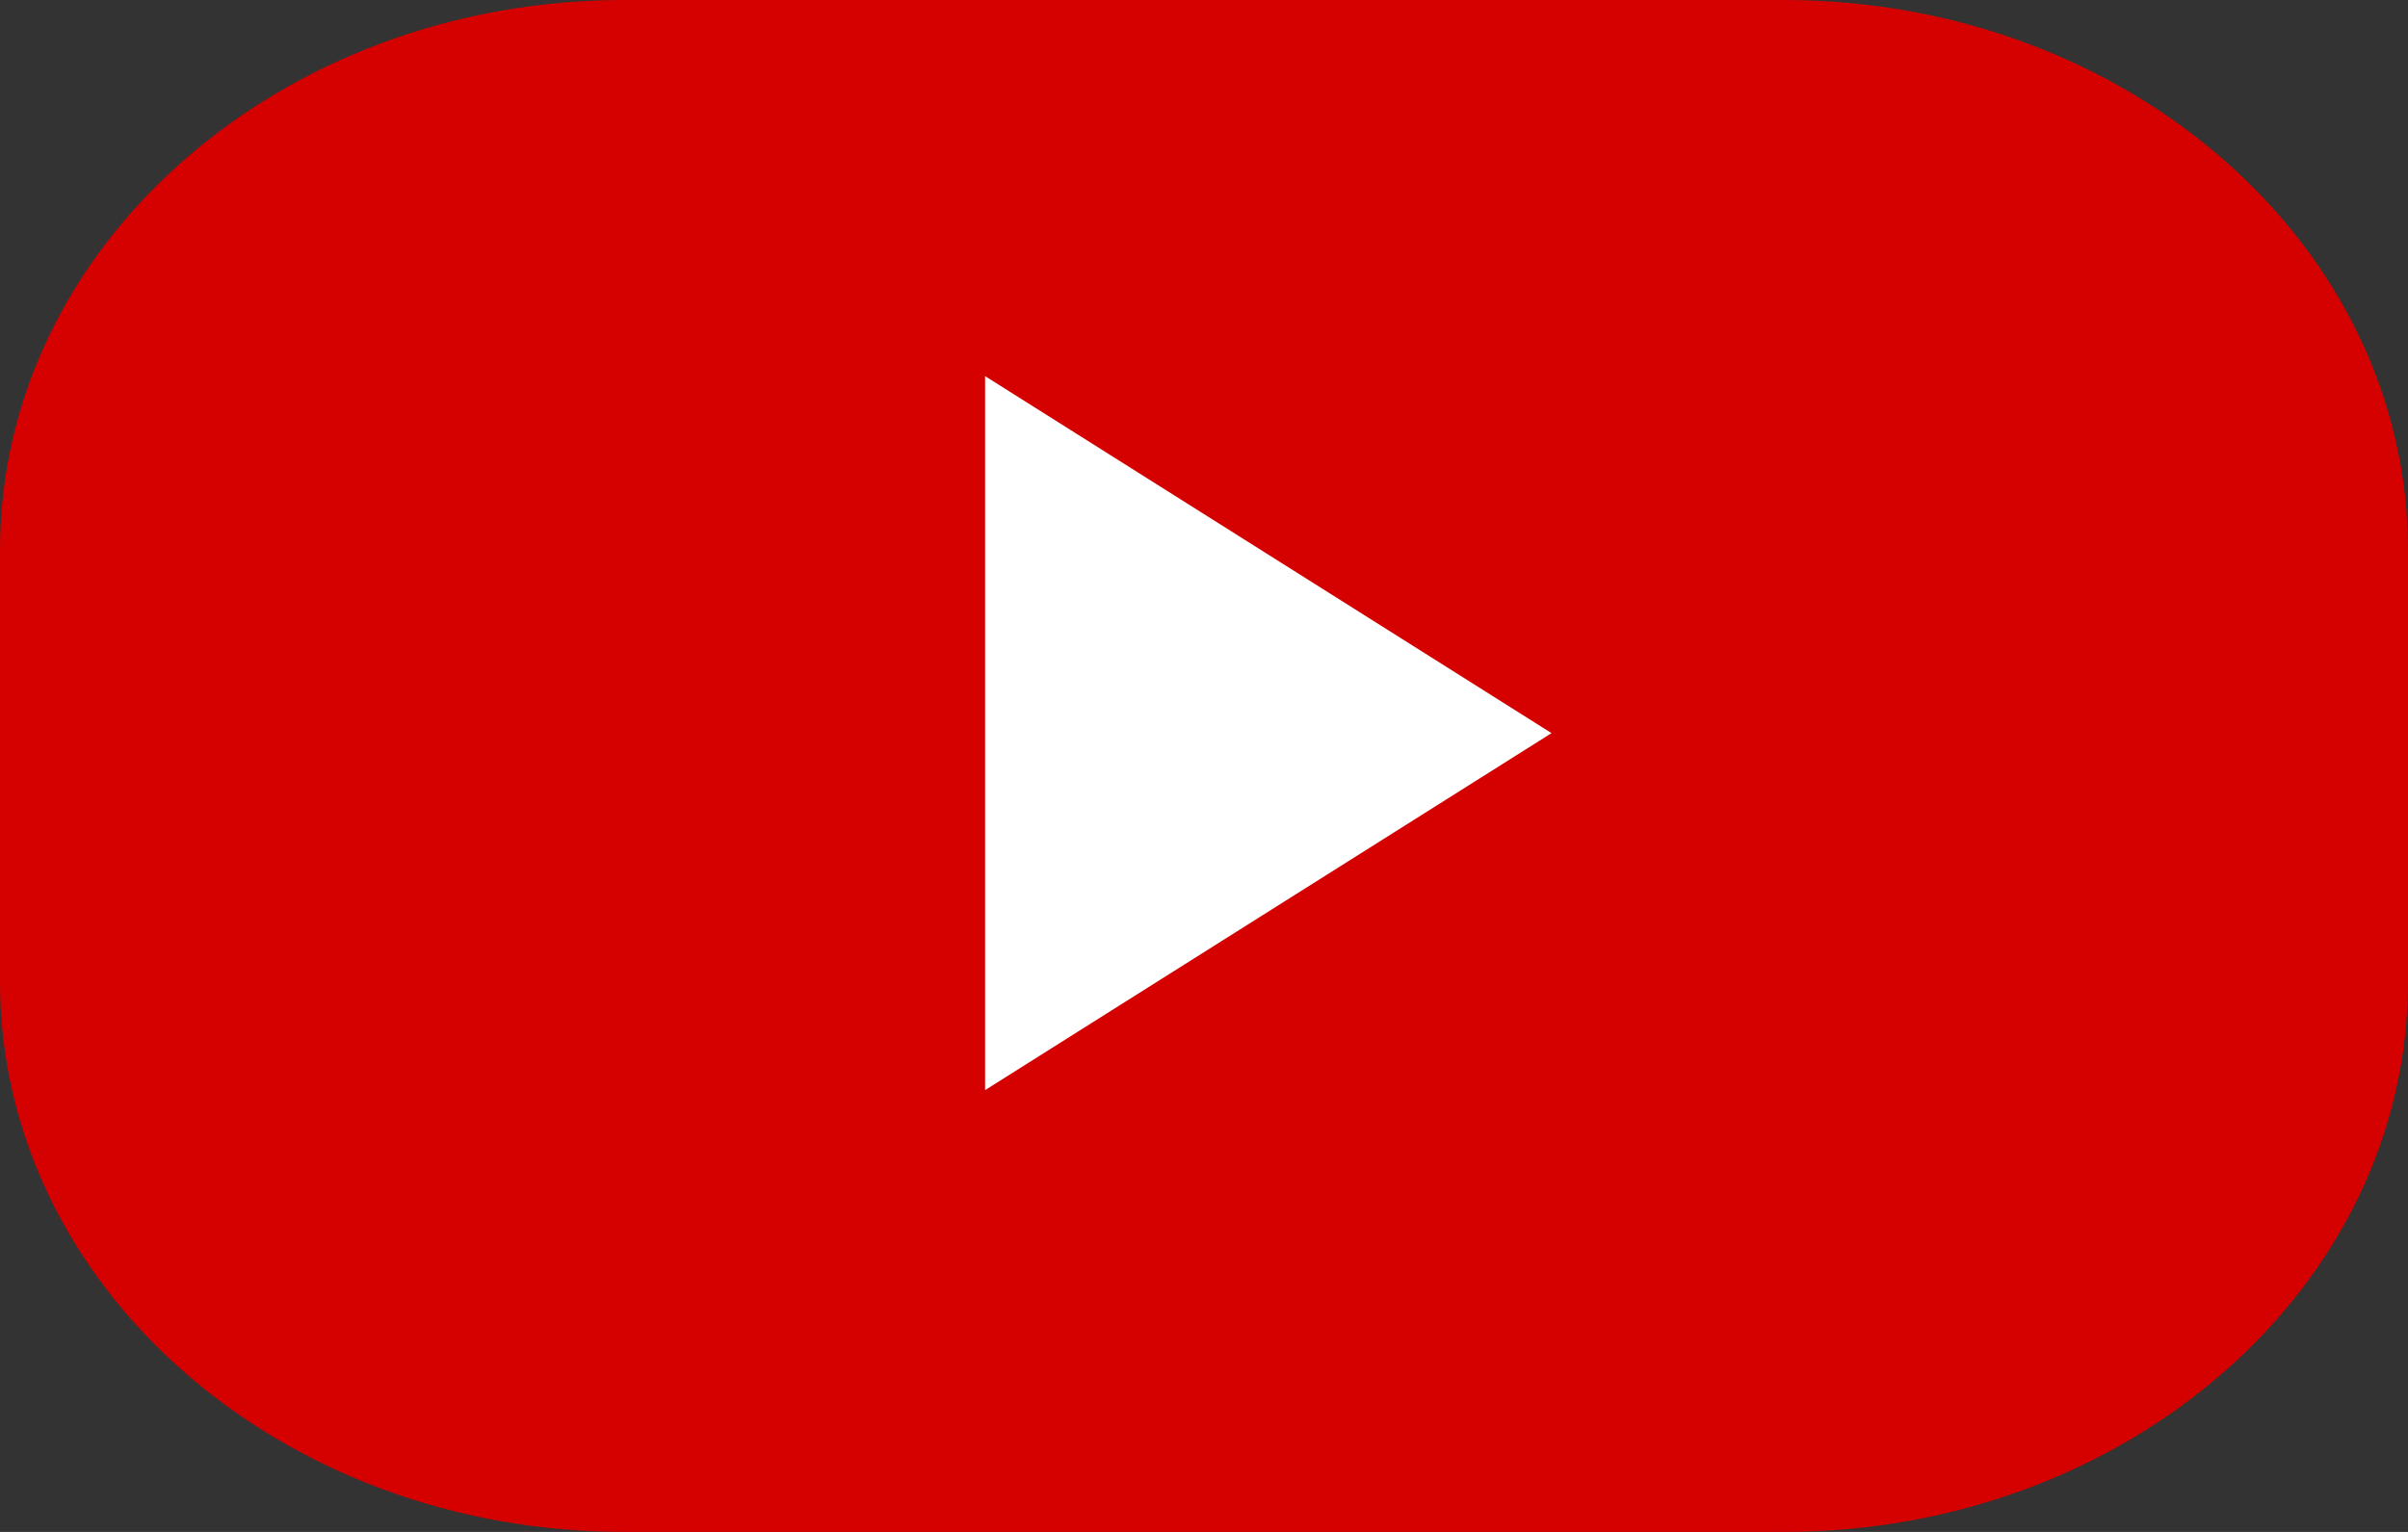 <svg width="110" height="70" viewBox="0 0 110 70" fill="none" xmlns="http://www.w3.org/2000/svg">
<rect x="0" y="0" width="110" height="70" fill="#333333" stroke="none"/>
<rect width="110" height="70" fill="black" fill-opacity="0"/>
<path d="M0 25.128C0 11.25 12.768 0 28.518 0H81.481C97.232 0 110 11.25 110 25.128V44.872C110 58.75 97.232 70 81.481 70H28.518C12.768 70 0 58.75 0 44.872V25.128Z" fill="#D50000"/>
<path d="M46 19V33.5V48L69 33.5L46 19Z" fill="white" stroke="white" stroke-width="2"/>
</svg>
